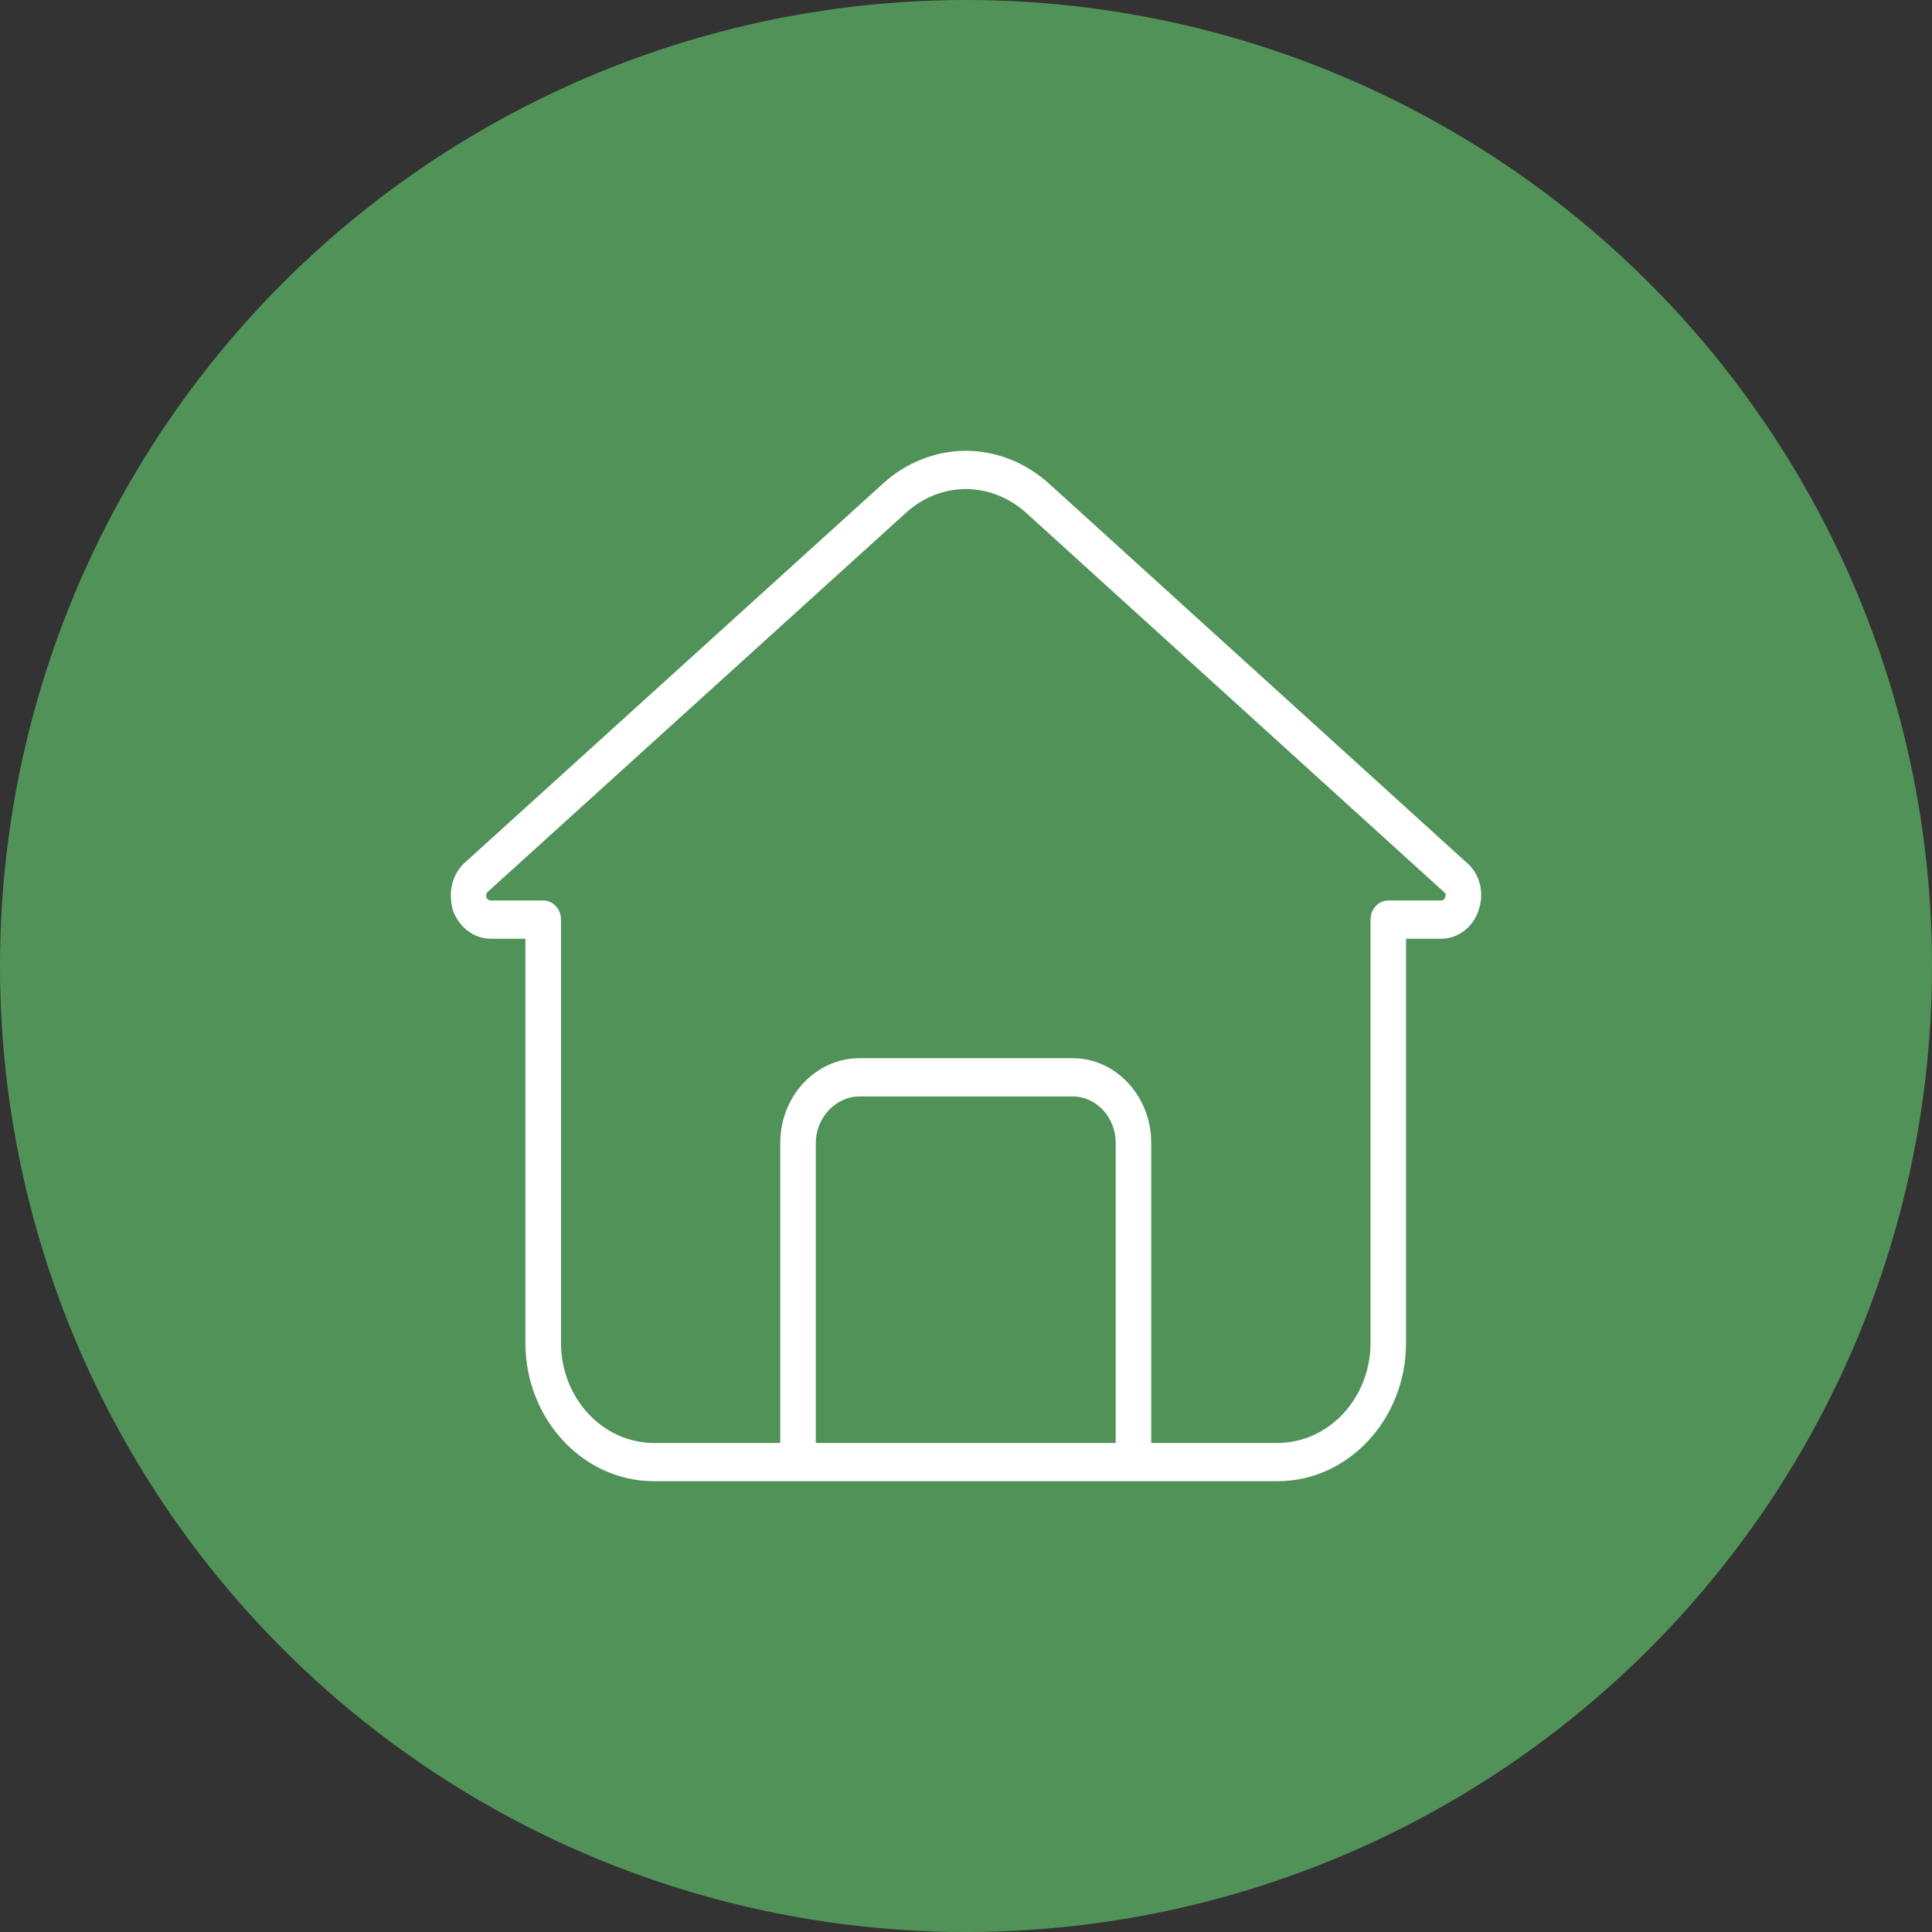 <svg width="60" height="60" viewBox="0 0 60 60" fill="none" xmlns="http://www.w3.org/2000/svg">
<rect x="0" y="0" width="60" height="60" fill="#333333" stroke="none"/>
<circle cx="30" cy="30" r="30" fill="#519259"/>
<path d="M45.551 26.792L32.566 15.008C31.839 14.358 30.925 14 29.994 14C29.061 14 28.151 14.359 27.43 15.01L14.429 26.796C14.042 27.154 13.898 27.728 14.075 28.297C14.274 28.817 14.732 29.153 15.242 29.153H16.317V41.704C16.317 44.073 18.108 46 20.31 46H39.673C41.875 46 43.666 44.073 43.666 41.704L43.666 29.153H44.756C45.276 29.153 45.744 28.798 45.912 28.286C46.111 27.738 45.965 27.148 45.551 26.792ZM34.649 44.813H25.335V35.493C25.335 34.712 25.957 34.051 26.692 34.051H33.308C34.047 34.051 34.649 34.698 34.649 35.493L34.649 44.813ZM44.879 27.872C44.864 27.917 44.824 27.965 44.757 27.965H43.115C42.809 27.965 42.563 28.231 42.563 28.559V41.703C42.563 43.417 41.267 44.812 39.674 44.812H35.752L35.752 35.493C35.752 34.043 34.656 32.863 33.308 32.863H26.692C25.335 32.863 24.232 34.043 24.232 35.493V44.813H20.311C18.717 44.813 17.422 43.418 17.422 41.704V28.559C17.422 28.232 17.175 27.966 16.87 27.966H15.243C15.168 27.966 15.118 27.904 15.11 27.884C15.086 27.809 15.1 27.741 15.144 27.7L28.142 15.919C28.663 15.448 29.321 15.188 29.994 15.188C30.669 15.188 31.332 15.448 31.858 15.918L44.851 27.71C44.882 27.737 44.914 27.778 44.879 27.873L44.879 27.872Z" fill="white"/>
</svg>

